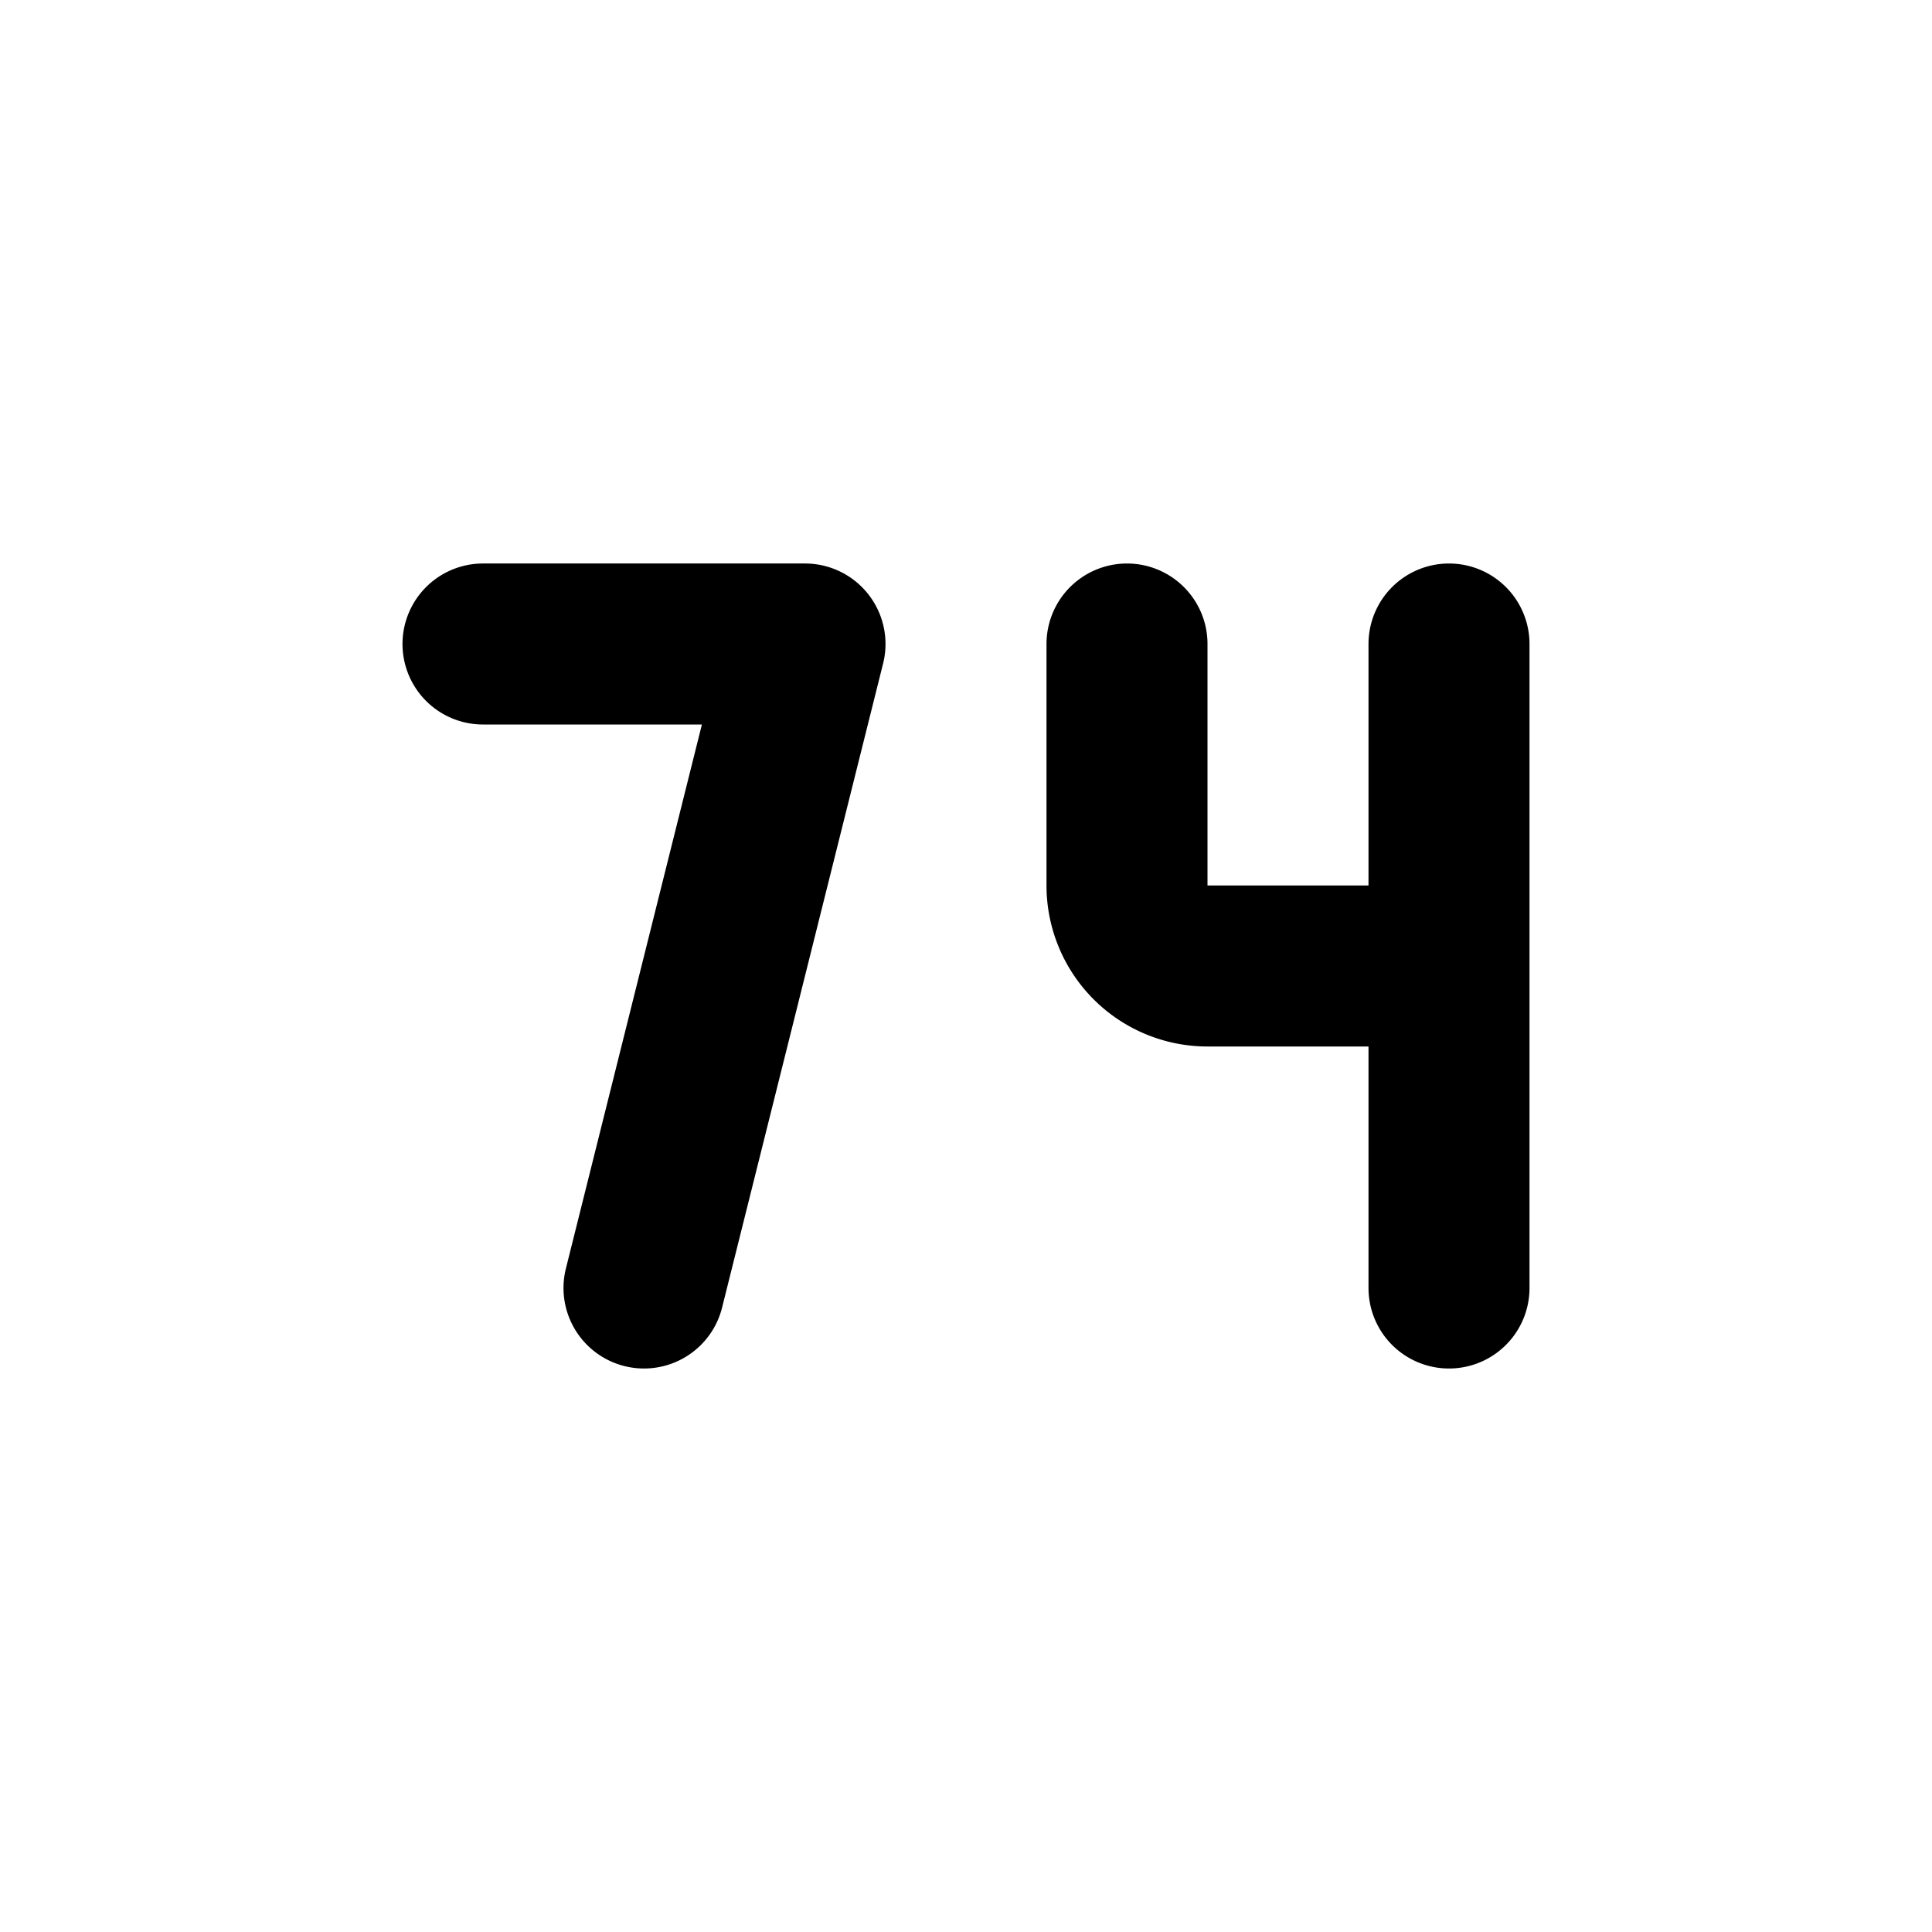 <svg xmlns="http://www.w3.org/2000/svg" fill="none" stroke-linecap="round" stroke-linejoin="round" stroke-width="2" viewBox="0 0 24 24" stroke="currentColor" aria-hidden="true" data-slot="icon">
  <path d="M14 8v3a1 1 0 0 0 1 1h3M18 8v8M6 8h4l-2 8"/>
</svg>
